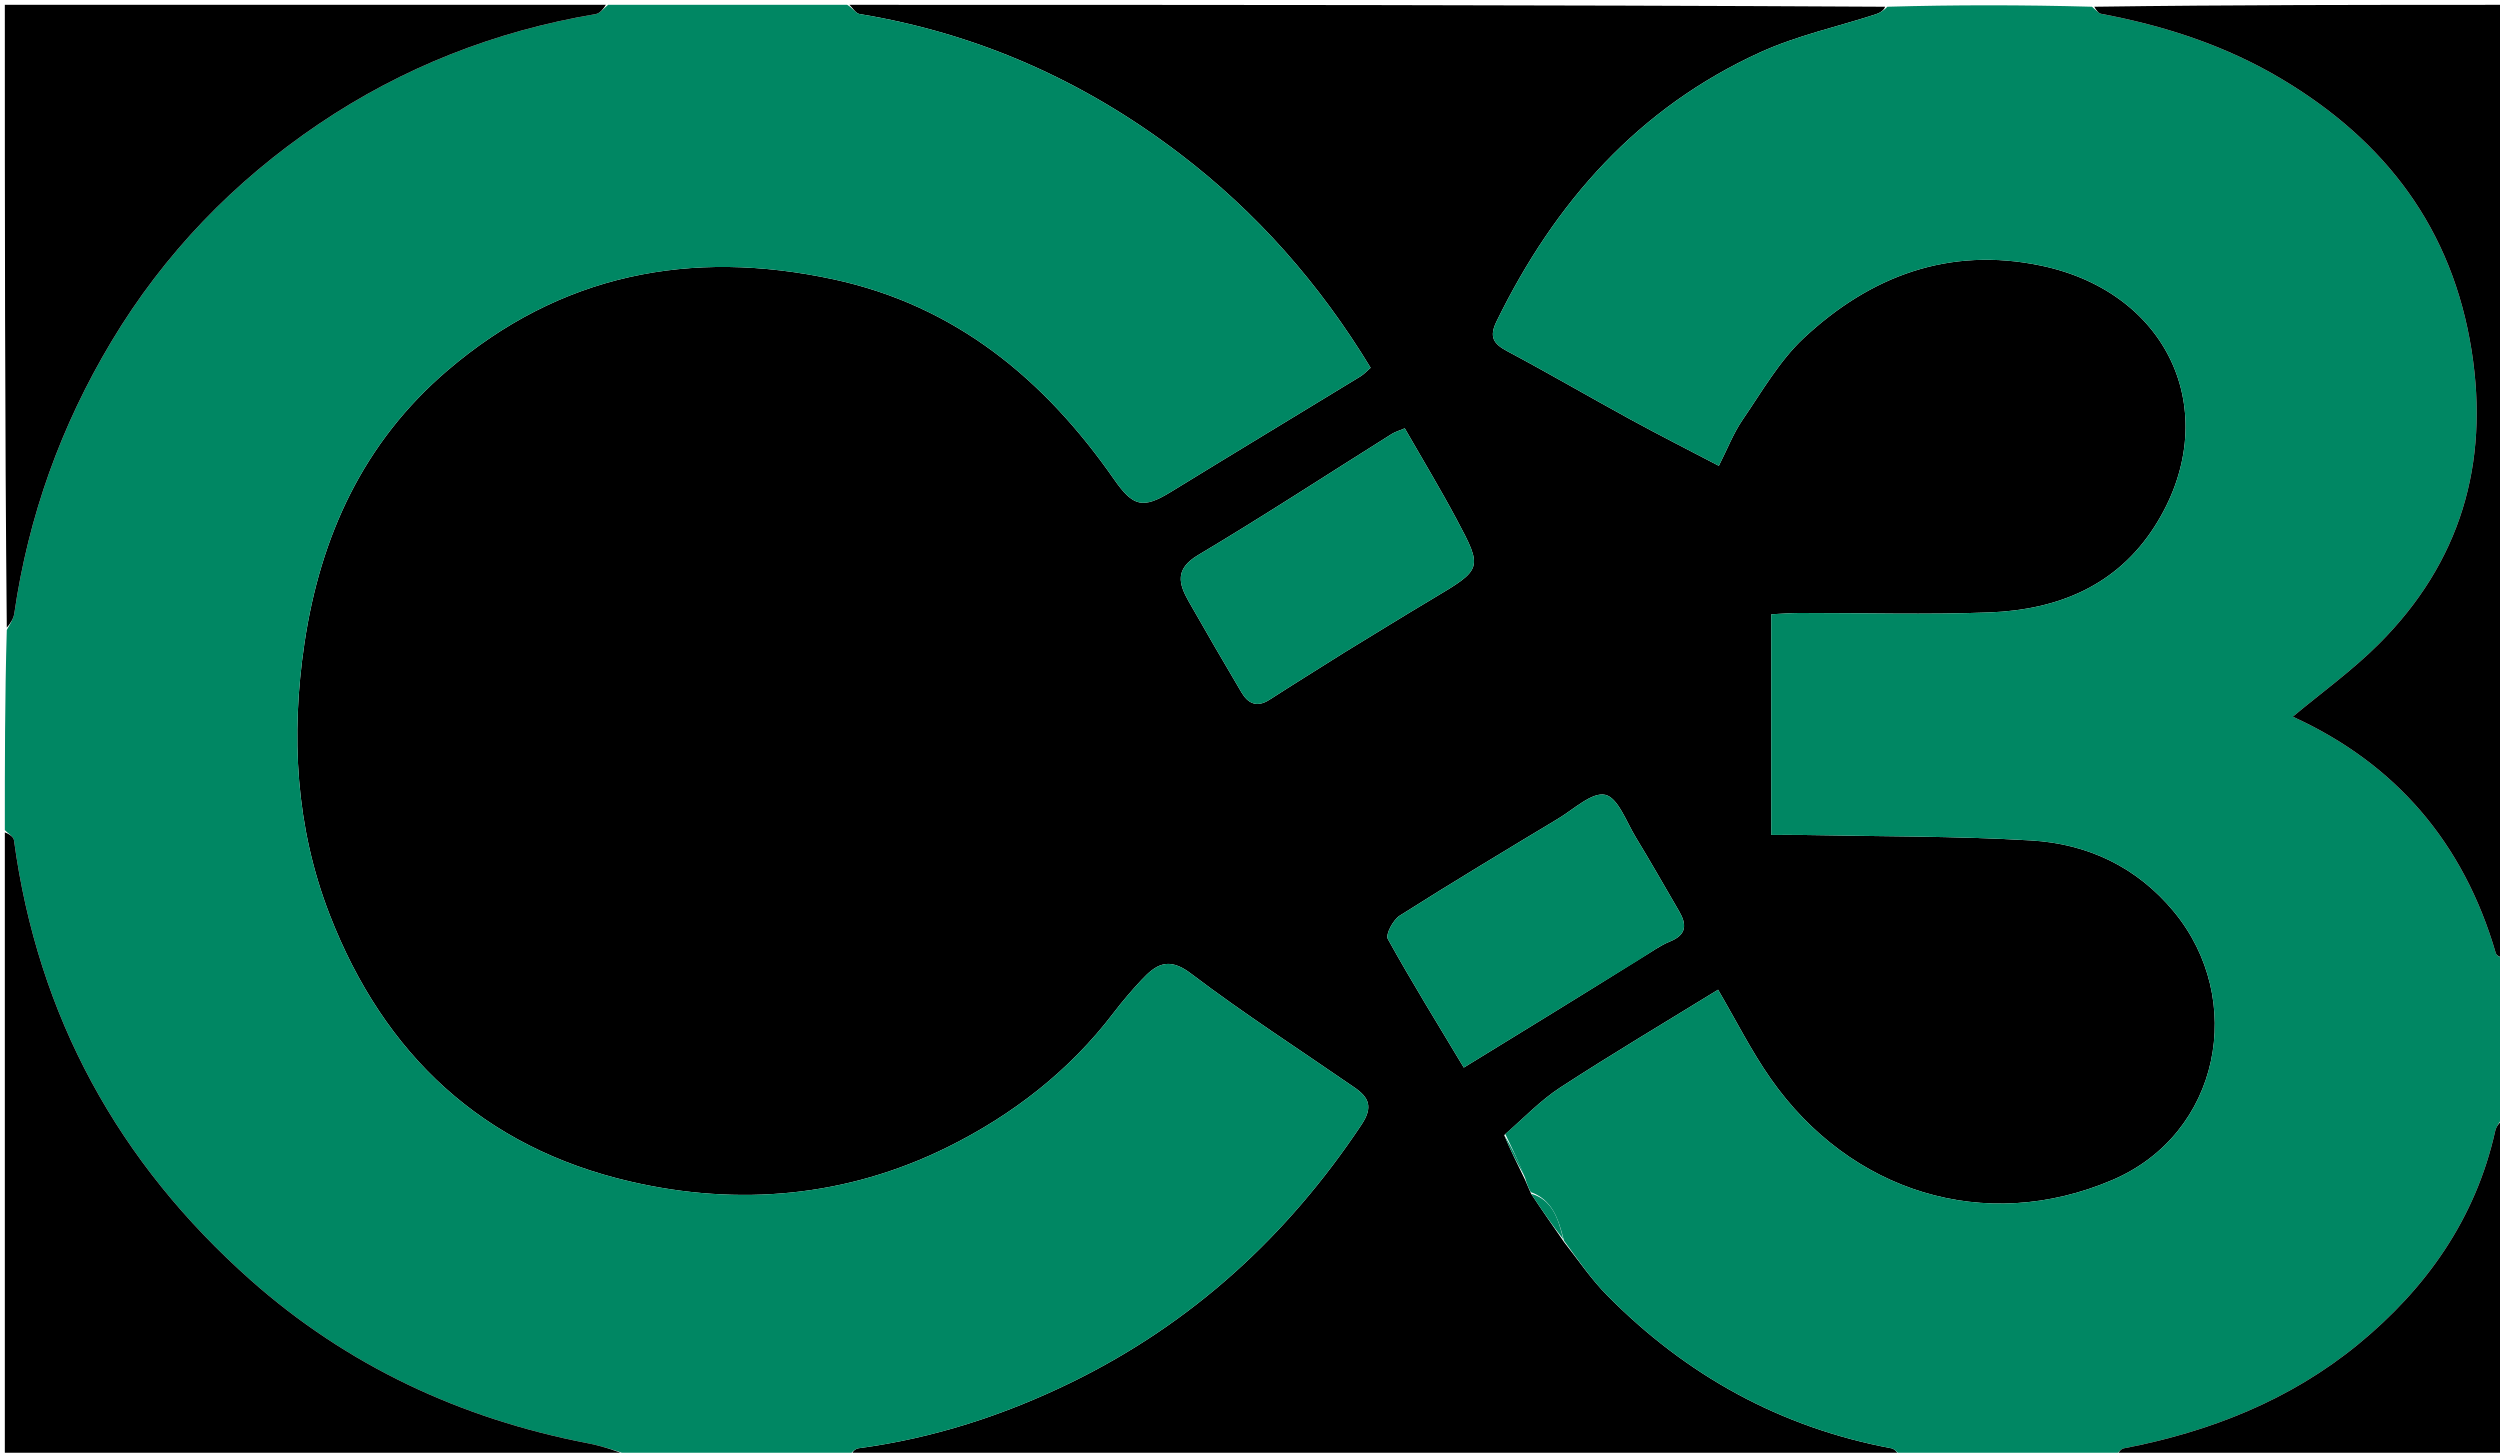 <svg version="1.1" id="Layer_1" xmlns="http://www.w3.org/2000/svg" xmlns:xlink="http://www.w3.org/1999/xlink" x="0px" y="0px"
	 width="100%" viewBox="0 0 518 301" enable-background="new 0 0 518 301" xml:space="preserve">
<path fill="#000000" opacity="1" stroke="none" 
	d="
M394,302 
	C321.646,302 249.292,302 176.413,301.594 
	C176.561,300.805 177.199,300.171 177.909,300.076 
	C193.403,298.003 208.097,293.227 222.069,286.392 
	C246.998,274.197 266.753,256.112 282.113,233.026 
	C284.546,229.369 283.657,227.406 280.667,225.34 
	C269.319,217.499 257.7,210.014 246.721,201.687 
	C242.054,198.147 239.482,199.866 236.507,203.047 
	C234.478,205.216 232.536,207.484 230.739,209.847 
	C221.542,221.942 209.722,231.054 196.338,237.681 
	C175.479,248.007 153.134,250.028 130.621,244.821 
	C100.056,237.752 79.555,218.525 68.288,189.468 
	C61.245,171.303 60.251,152.353 63.084,133.298 
	C66.377,111.149 75.278,91.691 92.676,76.801 
	C116.101,56.751 143.072,51.499 172.691,57.873 
	C197.994,63.32 216.421,78.61 230.863,99.366 
	C234.816,105.047 236.858,105.456 242.623,101.915 
	C255.679,93.893 268.803,85.981 281.882,77.998 
	C282.663,77.521 283.296,76.805 283.996,76.202 
	C273.412,58.779 260.427,44.025 244.43,31.837 
	C224.638,16.757 202.653,6.958 178.093,2.902 
	C177.312,2.773 176.694,1.656 176,1 
	C247.354,1 318.708,1 390.597,1.398 
	C390.296,2.193 389.494,2.69 388.622,2.973 
	C380.665,5.56 372.358,7.367 364.791,10.806 
	C339.473,22.313 322.14,41.913 310.079,66.6 
	C308.52,69.791 309.401,71.225 312.316,72.776 
	C320.903,77.343 329.308,82.252 337.845,86.914 
	C343.745,90.136 349.747,93.171 356.145,96.521 
	C357.931,93.004 359.175,89.744 361.094,86.947 
	C365.092,81.117 368.709,74.738 373.799,70 
	C387.556,57.192 403.82,51.046 422.877,55.032 
	C450.011,60.708 460.89,86.428 446.434,109.081 
	C438.56,121.419 426.284,126.347 412.285,126.89 
	C399.147,127.4 385.973,126.99 372.815,127.012 
	C371.042,127.015 369.269,127.17 367.002,127.279 
	C367.002,135.185 367.002,142.644 367.002,150.103 
	C367.002,157.544 367.002,164.984 367.002,173 
	C369.606,173 371.564,172.966 373.521,173.005 
	C389.292,173.326 405.09,173.212 420.826,174.139 
	C432.509,174.827 442.726,179.584 450.422,188.893 
	C465.427,207.045 460.121,234.939 437.628,244.52 
	C411.21,255.773 383.312,246.956 366.889,223.496 
	C362.858,217.738 359.686,211.378 355.985,205.066 
	C345.063,211.792 334.03,218.339 323.287,225.328 
	C319.148,228.021 315.664,231.721 311.665,235.191 
	C312.931,238.298 314.414,241.175 315.953,244.375 
	C316.394,245.465 316.78,246.232 317.234,247.334 
	C319.519,250.818 321.739,253.966 324.107,257.417 
	C327.148,261.289 329.765,265.13 332.978,268.382 
	C349.36,284.97 368.904,295.778 391.933,300.092 
	C392.714,300.239 393.315,301.342 394,302 
M278.675,135.113 
	C284.716,131.433 290.726,127.703 296.804,124.085 
	C307.186,117.905 307.299,117.884 301.796,107.565 
	C298.421,101.237 294.702,95.094 291.067,88.747 
	C289.855,89.264 289.057,89.486 288.385,89.908 
	C275.024,98.298 261.807,106.929 248.257,115.003 
	C243.342,117.933 244.234,120.984 246.334,124.685 
	C249.907,130.982 253.557,137.237 257.237,143.472 
	C258.615,145.806 260.456,146.652 263.029,144.992 
	C268.005,141.781 273.043,138.667 278.675,135.113 
M340.064,198.505 
	C342.054,197.337 343.941,195.915 346.057,195.059 
	C349.502,193.664 349.51,191.545 347.916,188.811 
	C344.928,183.685 342.003,178.52 338.918,173.453 
	C336.983,170.274 335.249,165.289 332.61,164.687 
	C329.882,164.064 326.105,167.66 322.896,169.592 
	C311.891,176.219 300.878,182.837 290.029,189.713 
	C288.651,190.587 287.04,193.629 287.551,194.551 
	C292.477,203.446 297.835,212.103 303.295,221.205 
	C315.667,213.616 327.59,206.303 340.064,198.505 
z"/>
<path fill="#008763" opacity="1" stroke="none" 
	d="
M175.531,1 
	C176.694,1.656 177.312,2.773 178.093,2.902 
	C202.653,6.958 224.638,16.757 244.43,31.837 
	C260.427,44.025 273.412,58.779 283.996,76.202 
	C283.296,76.805 282.663,77.521 281.882,77.998 
	C268.803,85.981 255.679,93.893 242.623,101.915 
	C236.858,105.456 234.816,105.047 230.863,99.366 
	C216.421,78.61 197.994,63.32 172.691,57.873 
	C143.072,51.499 116.101,56.751 92.676,76.801 
	C75.278,91.691 66.377,111.149 63.084,133.298 
	C60.251,152.353 61.245,171.303 68.288,189.468 
	C79.555,218.525 100.056,237.752 130.621,244.821 
	C153.134,250.028 175.479,248.007 196.338,237.681 
	C209.722,231.054 221.542,221.942 230.739,209.847 
	C232.536,207.484 234.478,205.216 236.507,203.047 
	C239.482,199.866 242.054,198.147 246.721,201.687 
	C257.7,210.014 269.319,217.499 280.667,225.34 
	C283.657,227.406 284.546,229.369 282.113,233.026 
	C266.753,256.112 246.998,274.197 222.069,286.392 
	C208.097,293.227 193.403,298.003 177.909,300.076 
	C177.199,300.171 176.561,300.805 175.945,301.594 
	C160.979,302 145.958,302 130.524,301.594 
	C127.335,300.463 124.589,299.579 121.777,299.037 
	C95.504,293.973 71.937,282.969 51.966,265.27 
	C24.576,240.995 7.837,210.646 2.897,174.098 
	C2.793,173.327 1.656,172.696 1,172 
	C1,158.312 1,144.625 1.407,130.523 
	C2.208,129.105 2.814,128.133 2.965,127.094 
	C5.885,106.963 12.631,88.207 23.079,70.77 
	C34.013,52.523 48.518,37.533 66.036,25.702 
	C83.407,13.97 102.65,6.413 123.414,2.923 
	C124.357,2.764 125.142,1.662 126,1 
	C142.354,1 158.708,1 175.531,1 
z"/>
<path fill="#008763" opacity="1" stroke="none" 
	d="
M311.882,234.962 
	C315.664,231.721 319.148,228.021 323.287,225.328 
	C334.03,218.339 345.063,211.792 355.985,205.066 
	C359.686,211.378 362.858,217.738 366.889,223.496 
	C383.312,246.956 411.21,255.773 437.628,244.52 
	C460.121,234.939 465.427,207.045 450.422,188.893 
	C442.726,179.584 432.509,174.827 420.826,174.139 
	C405.09,173.212 389.292,173.326 373.521,173.005 
	C371.564,172.966 369.606,173 367.002,173 
	C367.002,164.984 367.002,157.544 367.002,150.103 
	C367.002,142.644 367.002,135.185 367.002,127.279 
	C369.269,127.17 371.042,127.015 372.815,127.012 
	C385.973,126.99 399.147,127.4 412.285,126.89 
	C426.284,126.347 438.56,121.419 446.434,109.081 
	C460.89,86.428 450.011,60.708 422.877,55.032 
	C403.82,51.046 387.556,57.192 373.799,70 
	C368.709,74.738 365.092,81.117 361.094,86.947 
	C359.175,89.744 357.931,93.004 356.145,96.521 
	C349.747,93.171 343.745,90.136 337.845,86.914 
	C329.308,82.252 320.903,77.343 312.316,72.776 
	C309.401,71.225 308.52,69.791 310.079,66.6 
	C322.14,41.913 339.473,22.313 364.791,10.806 
	C372.358,7.367 380.665,5.56 388.622,2.973 
	C389.494,2.69 390.296,2.193 391.065,1.398 
	C405.021,1 419.042,1 433.466,1.398 
	C434.371,2.164 434.83,2.764 435.382,2.868 
	C448.572,5.355 461.182,9.457 472.76,16.366 
	C494.32,29.229 508.158,47.438 512.13,72.696 
	C515.823,96.177 509.767,116.533 492.984,133.358 
	C487.453,138.903 481.001,143.531 475.067,148.498 
	C496.375,158.212 510.455,174.611 517.116,197.443 
	C517.305,198.09 518.353,198.487 519,199 
	C519,209.688 519,220.375 518.611,231.456 
	C517.809,232.678 517.206,233.464 517.011,234.341 
	C512.955,252.526 502.735,266.947 488.671,278.501 
	C474.578,290.077 457.953,296.652 440.072,300.092 
	C439.288,300.243 438.687,301.342 438,302 
	C423.646,302 409.292,302 394.469,302 
	C393.315,301.342 392.714,300.239 391.933,300.092 
	C368.904,295.778 349.36,284.97 332.978,268.382 
	C329.765,265.13 327.148,261.289 324.046,257.046 
	C322.871,252.352 321.563,248.577 317.167,246.999 
	C316.78,246.232 316.394,245.465 316.01,244.079 
	C314.636,240.627 313.259,237.794 311.882,234.962 
z"/>
<path fill="#000000" opacity="1" stroke="none" 
	d="
M1,172.469 
	C1.656,172.696 2.793,173.327 2.897,174.098 
	C7.837,210.646 24.576,240.995 51.966,265.27 
	C71.937,282.969 95.504,293.973 121.777,299.037 
	C124.589,299.579 127.335,300.463 130.055,301.594 
	C87.073,302 44.145,302 1,302 
	C1,258.979 1,215.958 1,172.469 
z"/>
<path fill="#000000" opacity="1" stroke="none" 
	d="
M125.531,1 
	C125.142,1.662 124.357,2.764 123.414,2.923 
	C102.65,6.413 83.407,13.97 66.036,25.702 
	C48.518,37.533 34.013,52.523 23.079,70.77 
	C12.631,88.207 5.885,106.963 2.965,127.094 
	C2.814,128.133 2.208,129.105 1.407,130.055 
	C1,87.074 1,44.148 1,1 
	C42.354,1 83.708,1 125.531,1 
z"/>
<path fill="#000000" opacity="1" stroke="none" 
	d="
M519,198.531 
	C518.353,198.487 517.305,198.09 517.116,197.443 
	C510.455,174.611 496.375,158.212 475.067,148.498 
	C481.001,143.531 487.453,138.903 492.984,133.358 
	C509.767,116.533 515.823,96.177 512.13,72.696 
	C508.158,47.438 494.32,29.229 472.76,16.366 
	C461.182,9.457 448.572,5.355 435.382,2.868 
	C434.83,2.764 434.371,2.164 433.934,1.398 
	C462.289,1 490.579,1 519,1 
	C519,66.688 519,132.375 519,198.531 
z"/>
<path fill="#000000" opacity="1" stroke="none" 
	d="
M438.469,302 
	C438.687,301.342 439.288,300.243 440.072,300.092 
	C457.953,296.652 474.578,290.077 488.671,278.501 
	C502.735,266.947 512.955,252.526 517.011,234.341 
	C517.206,233.464 517.809,232.678 518.611,231.925 
	C519,255.266 519,278.531 519,302 
	C492.313,302 465.625,302 438.469,302 
z"/>
<path fill="#008763" opacity="1" stroke="none" 
	d="
M278.365,135.313 
	C273.043,138.667 268.005,141.781 263.029,144.992 
	C260.456,146.652 258.615,145.806 257.237,143.472 
	C253.557,137.237 249.907,130.982 246.334,124.685 
	C244.234,120.984 243.342,117.933 248.257,115.003 
	C261.807,106.929 275.024,98.298 288.385,89.908 
	C289.057,89.486 289.855,89.264 291.067,88.747 
	C294.702,95.094 298.421,101.237 301.796,107.565 
	C307.299,117.884 307.186,117.905 296.804,124.085 
	C290.726,127.703 284.716,131.433 278.365,135.313 
z"/>
<path fill="#008763" opacity="1" stroke="none" 
	d="
M339.789,198.748 
	C327.59,206.303 315.667,213.616 303.295,221.205 
	C297.835,212.103 292.477,203.446 287.551,194.551 
	C287.04,193.629 288.651,190.587 290.029,189.713 
	C300.878,182.837 311.891,176.219 322.896,169.592 
	C326.105,167.66 329.882,164.064 332.61,164.687 
	C335.249,165.289 336.983,170.274 338.918,173.453 
	C342.003,178.52 344.928,183.685 347.916,188.811 
	C349.51,191.545 349.502,193.664 346.057,195.059 
	C343.941,195.915 342.054,197.337 339.789,198.748 
z"/>
<path fill="#008763" opacity="1" stroke="none" 
	d="
M317.234,247.334 
	C321.563,248.577 322.871,252.352 323.896,256.743 
	C321.739,253.966 319.519,250.818 317.234,247.334 
z"/>
<path fill="#008763" opacity="1" stroke="none" 
	d="
M311.665,235.191 
	C313.259,237.794 314.636,240.627 315.955,243.756 
	C314.414,241.175 312.931,238.298 311.665,235.191 
z"/>
</svg>